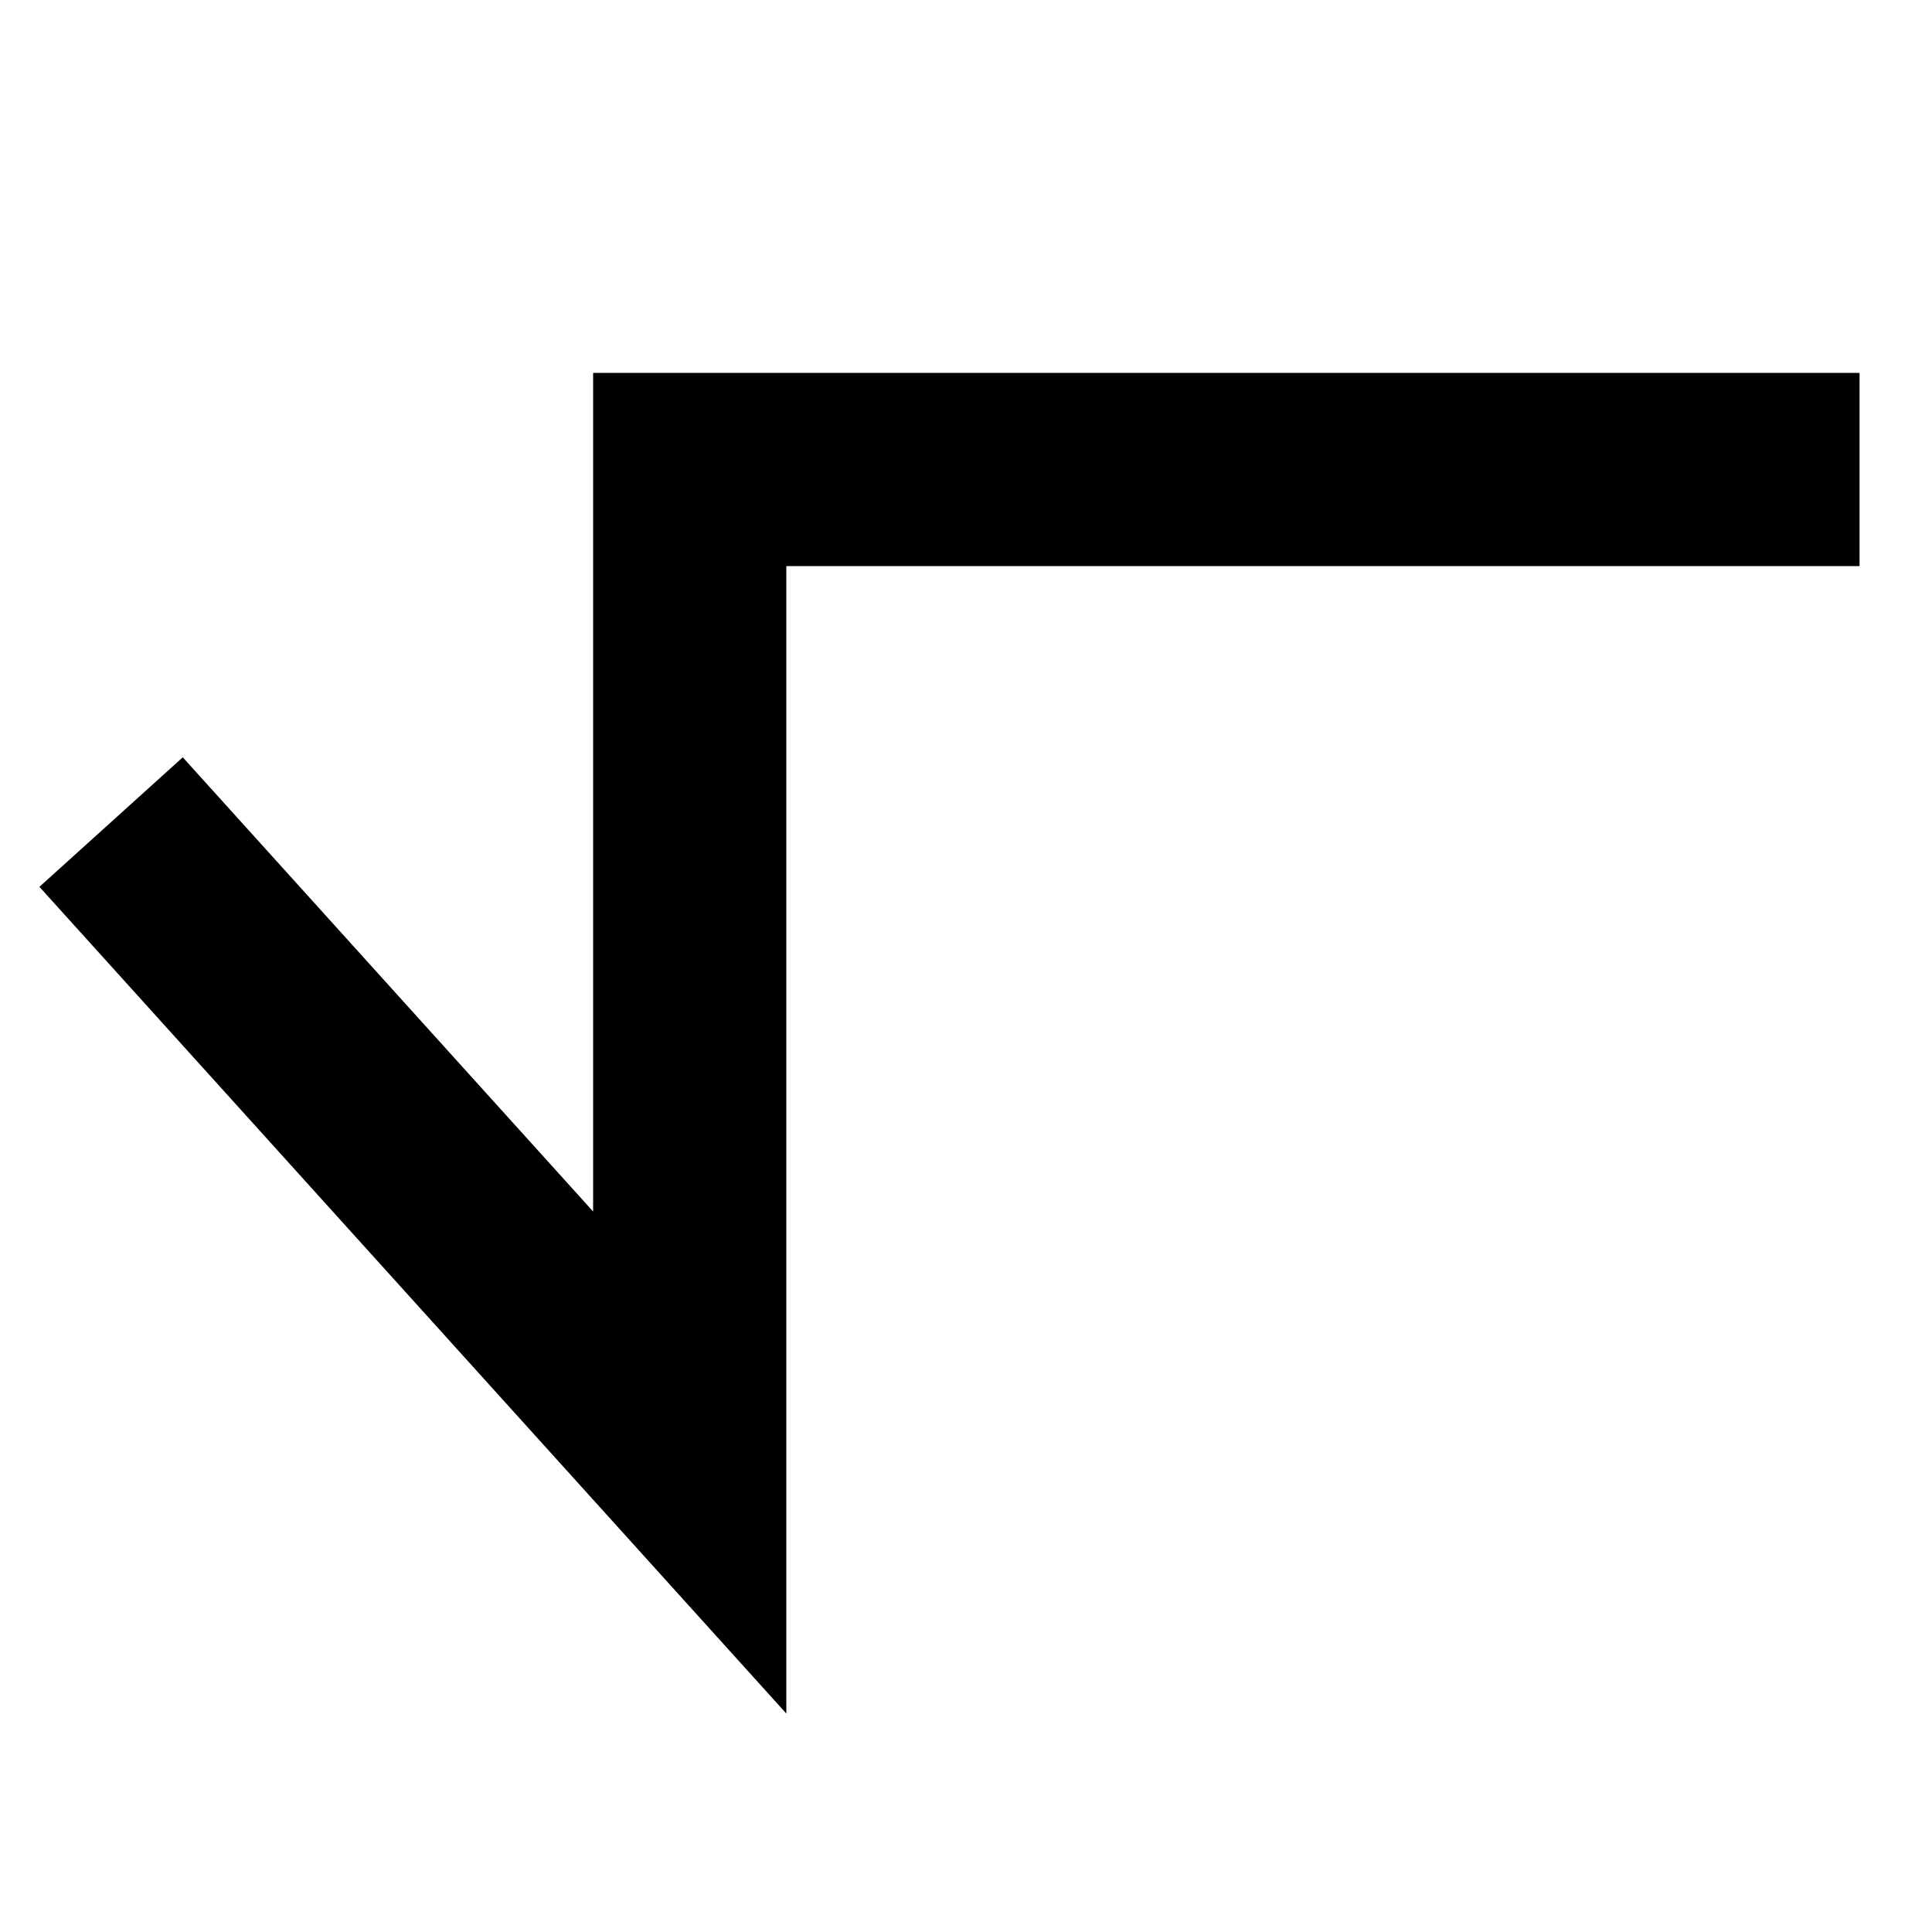 <svg xmlns="http://www.w3.org/2000/svg" viewBox="0 0 200 200"><defs><style>.a{fill:none;stroke:#000;stroke-miterlimit:10;stroke-width:20px;}</style></defs><title>tier-root-sq</title><polyline class="a" points="11.5 85.1 71.4 151.4 71.4 48.6 192.5 48.6"/></svg>